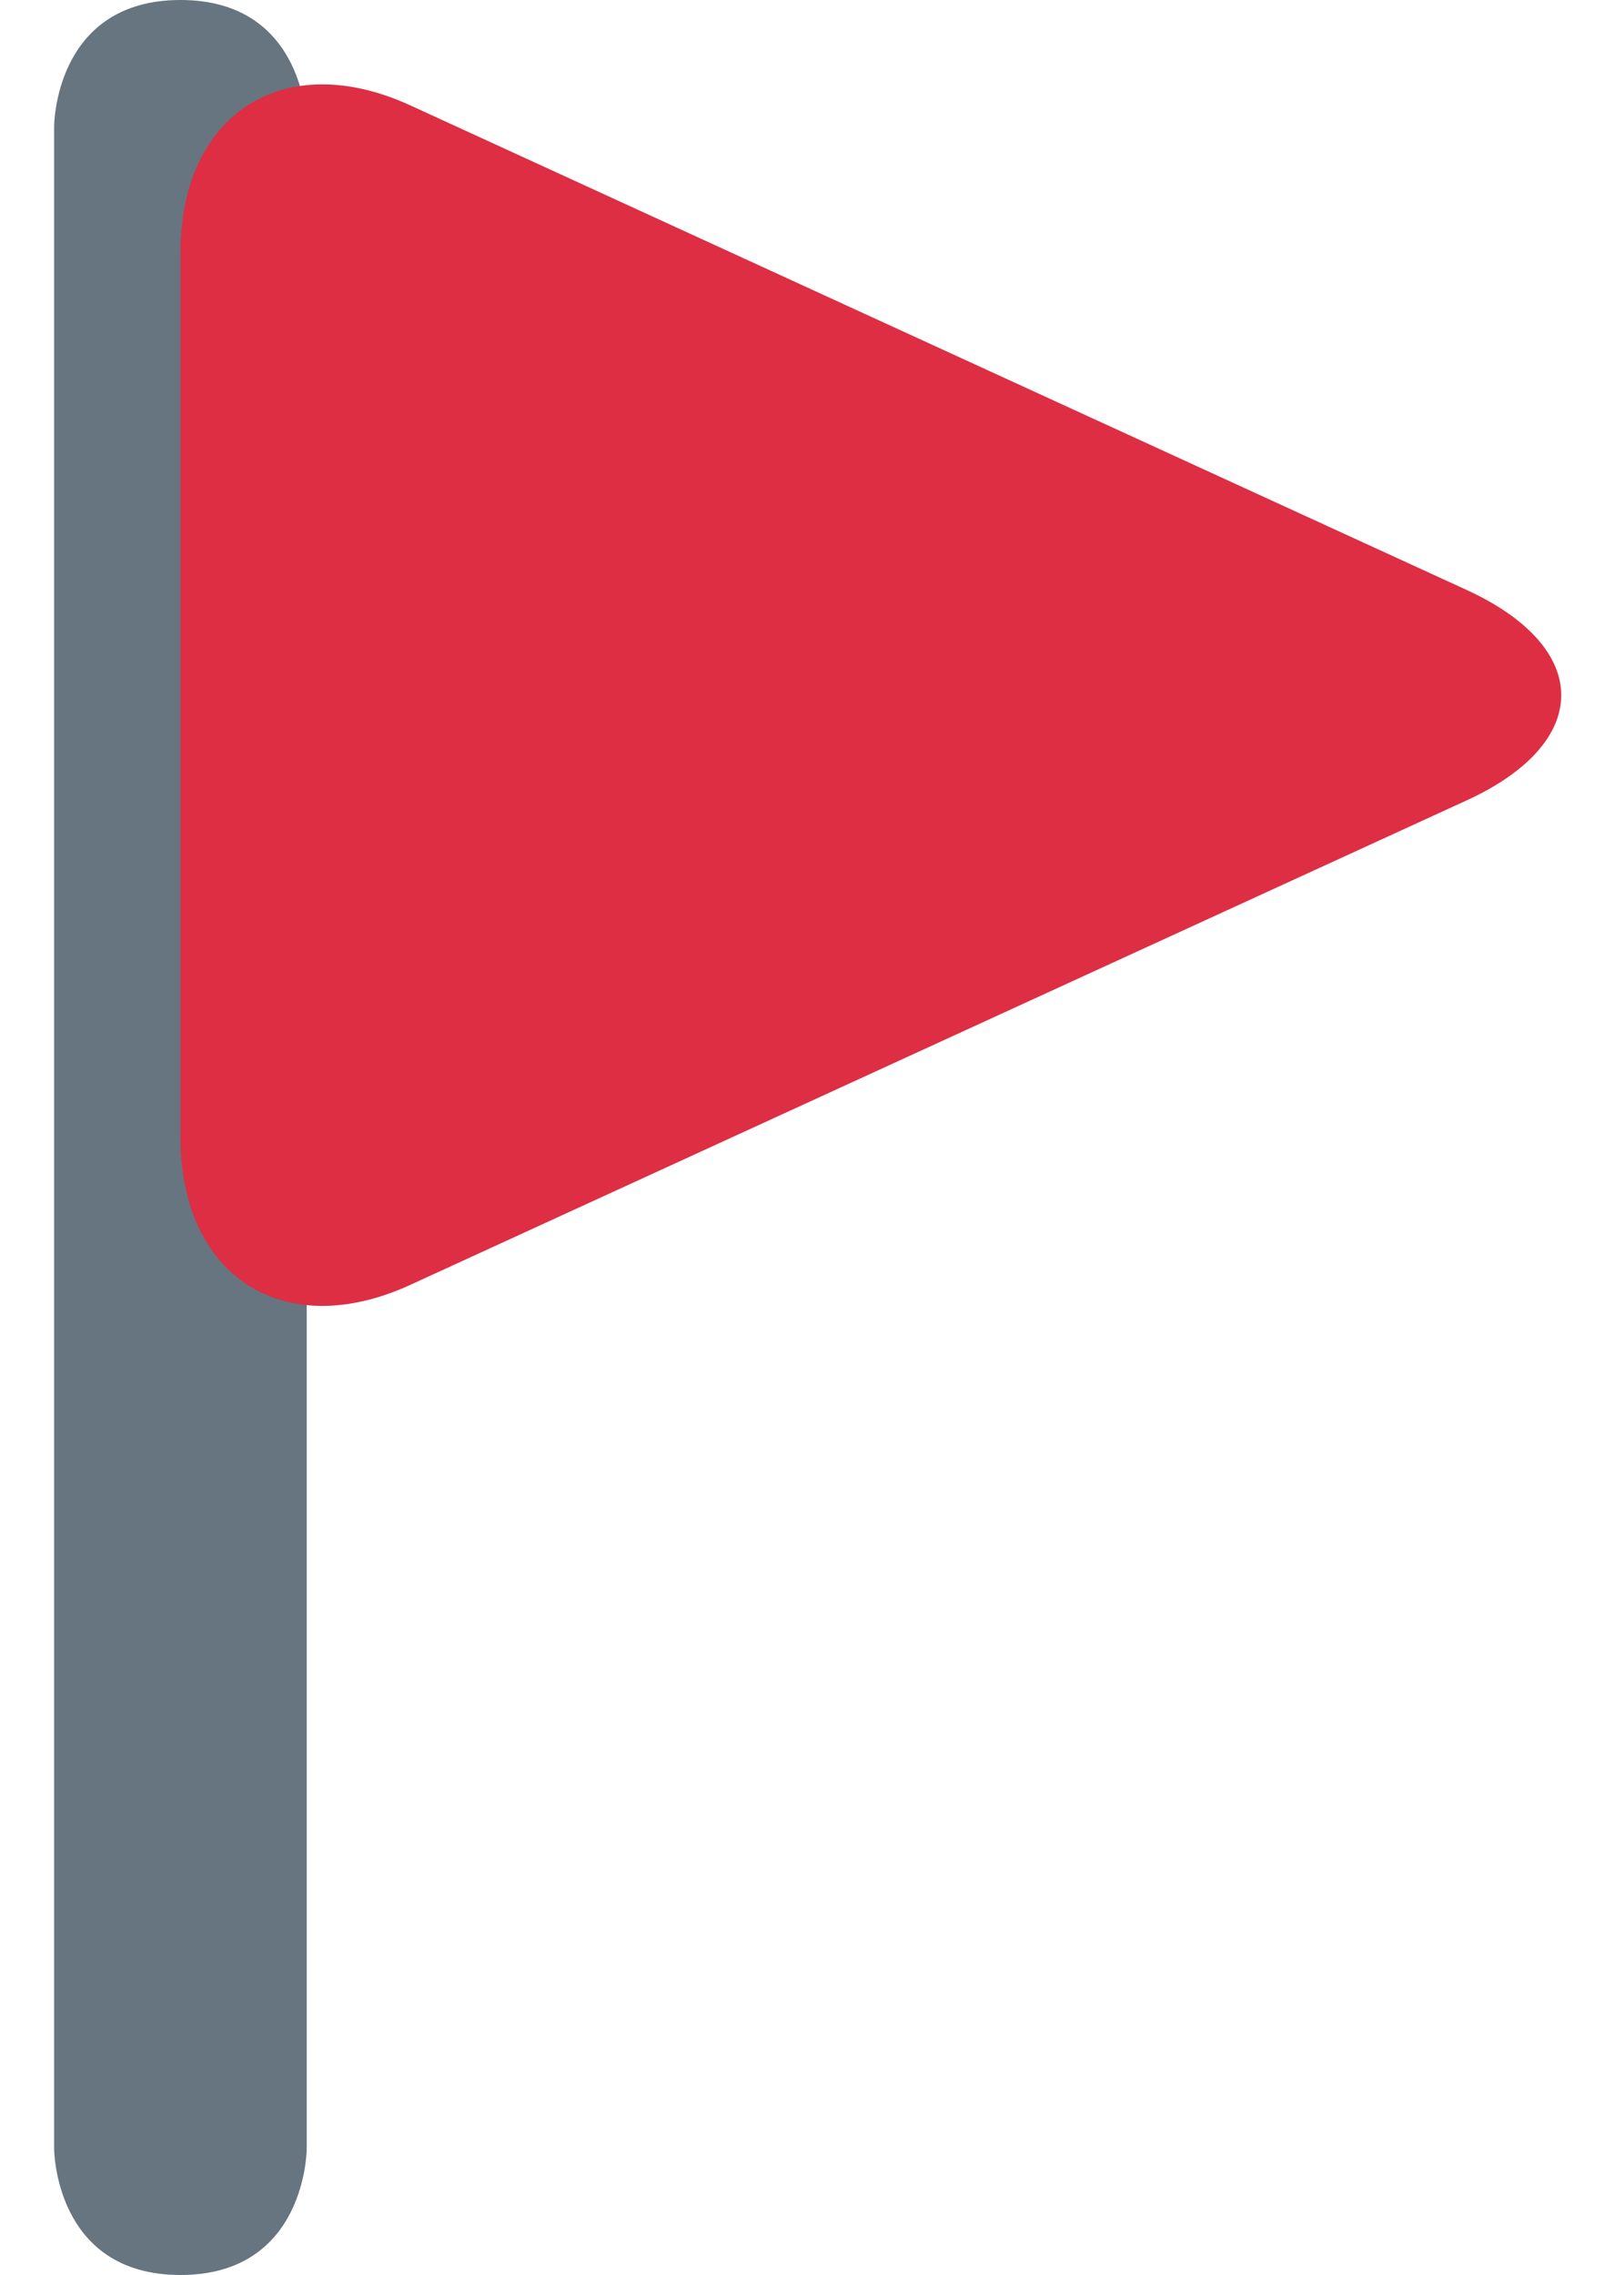 <svg width="15" height="21" viewBox="0 0 15 21" fill="none" xmlns="http://www.w3.org/2000/svg">
<path d="M2.833 19.833C2.833 19.833 2.833 21 1.667 21C0.5 21 0.5 19.833 0.5 19.833V1.167C0.5 1.167 0.5 0 1.667 0C2.833 0 2.833 1.167 2.833 1.167V19.833Z" fill="#66757F"/>
<path d="M1.667 2.333C1.667 1.05 2.621 0.438 3.788 0.972L13.545 5.445C14.712 5.98 14.712 6.855 13.545 7.389L3.788 11.861C2.621 12.396 1.667 11.783 1.667 10.5V2.333Z" fill="#DD2E44"/>
</svg>
